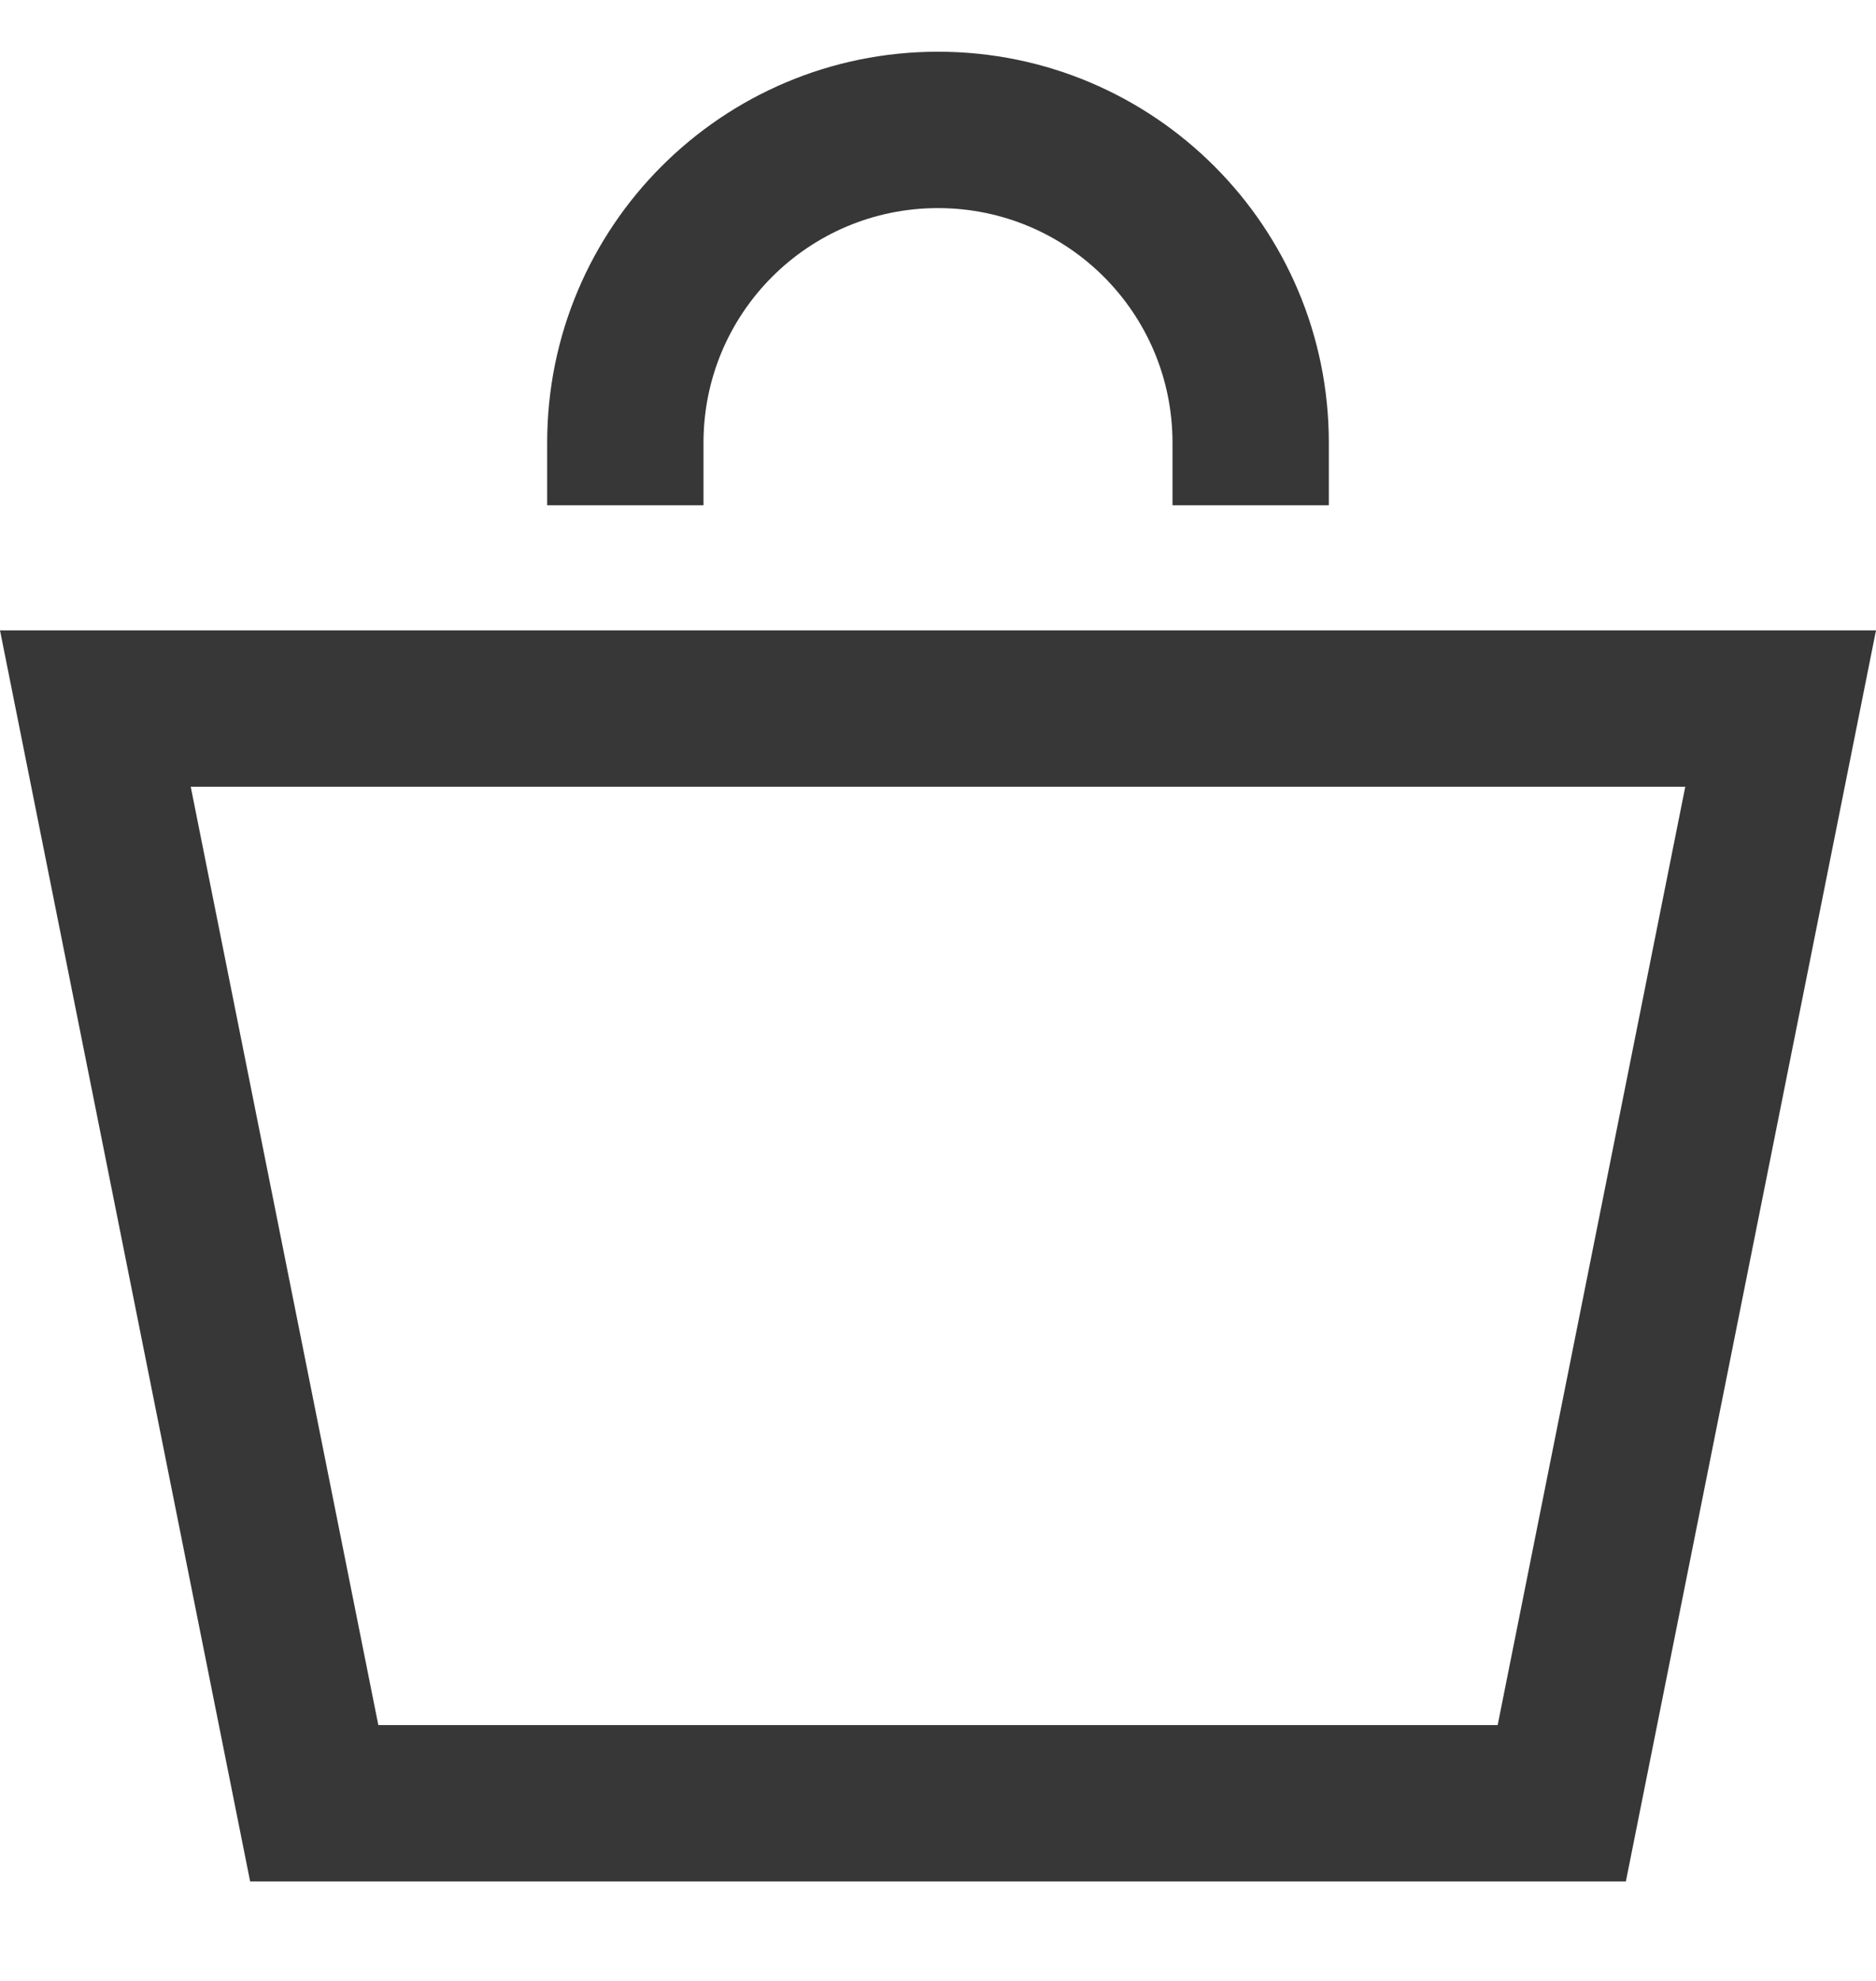 <svg width="18" height="19" viewBox="0 0 18 19" fill="none" xmlns="http://www.w3.org/2000/svg">
<path fill-rule="evenodd" clip-rule="evenodd" d="M9 0.496C6.929 0.496 5.25 2.175 5.25 4.246V4.846H6.75V4.246C6.75 3.003 7.757 1.996 9 1.996C10.243 1.996 11.25 3.003 11.25 4.246V4.846H12.75V4.246C12.75 2.175 11.071 0.496 9 0.496ZM-1.74046e-05 6.046H1.53H16.47H18L17.7 7.546L15.6 18.046H2.4L0.3 7.546L-1.74046e-05 6.046ZM3.63 16.546L1.83 7.546H16.17L14.37 16.546H3.63Z" fill="#373737"/>
</svg>
